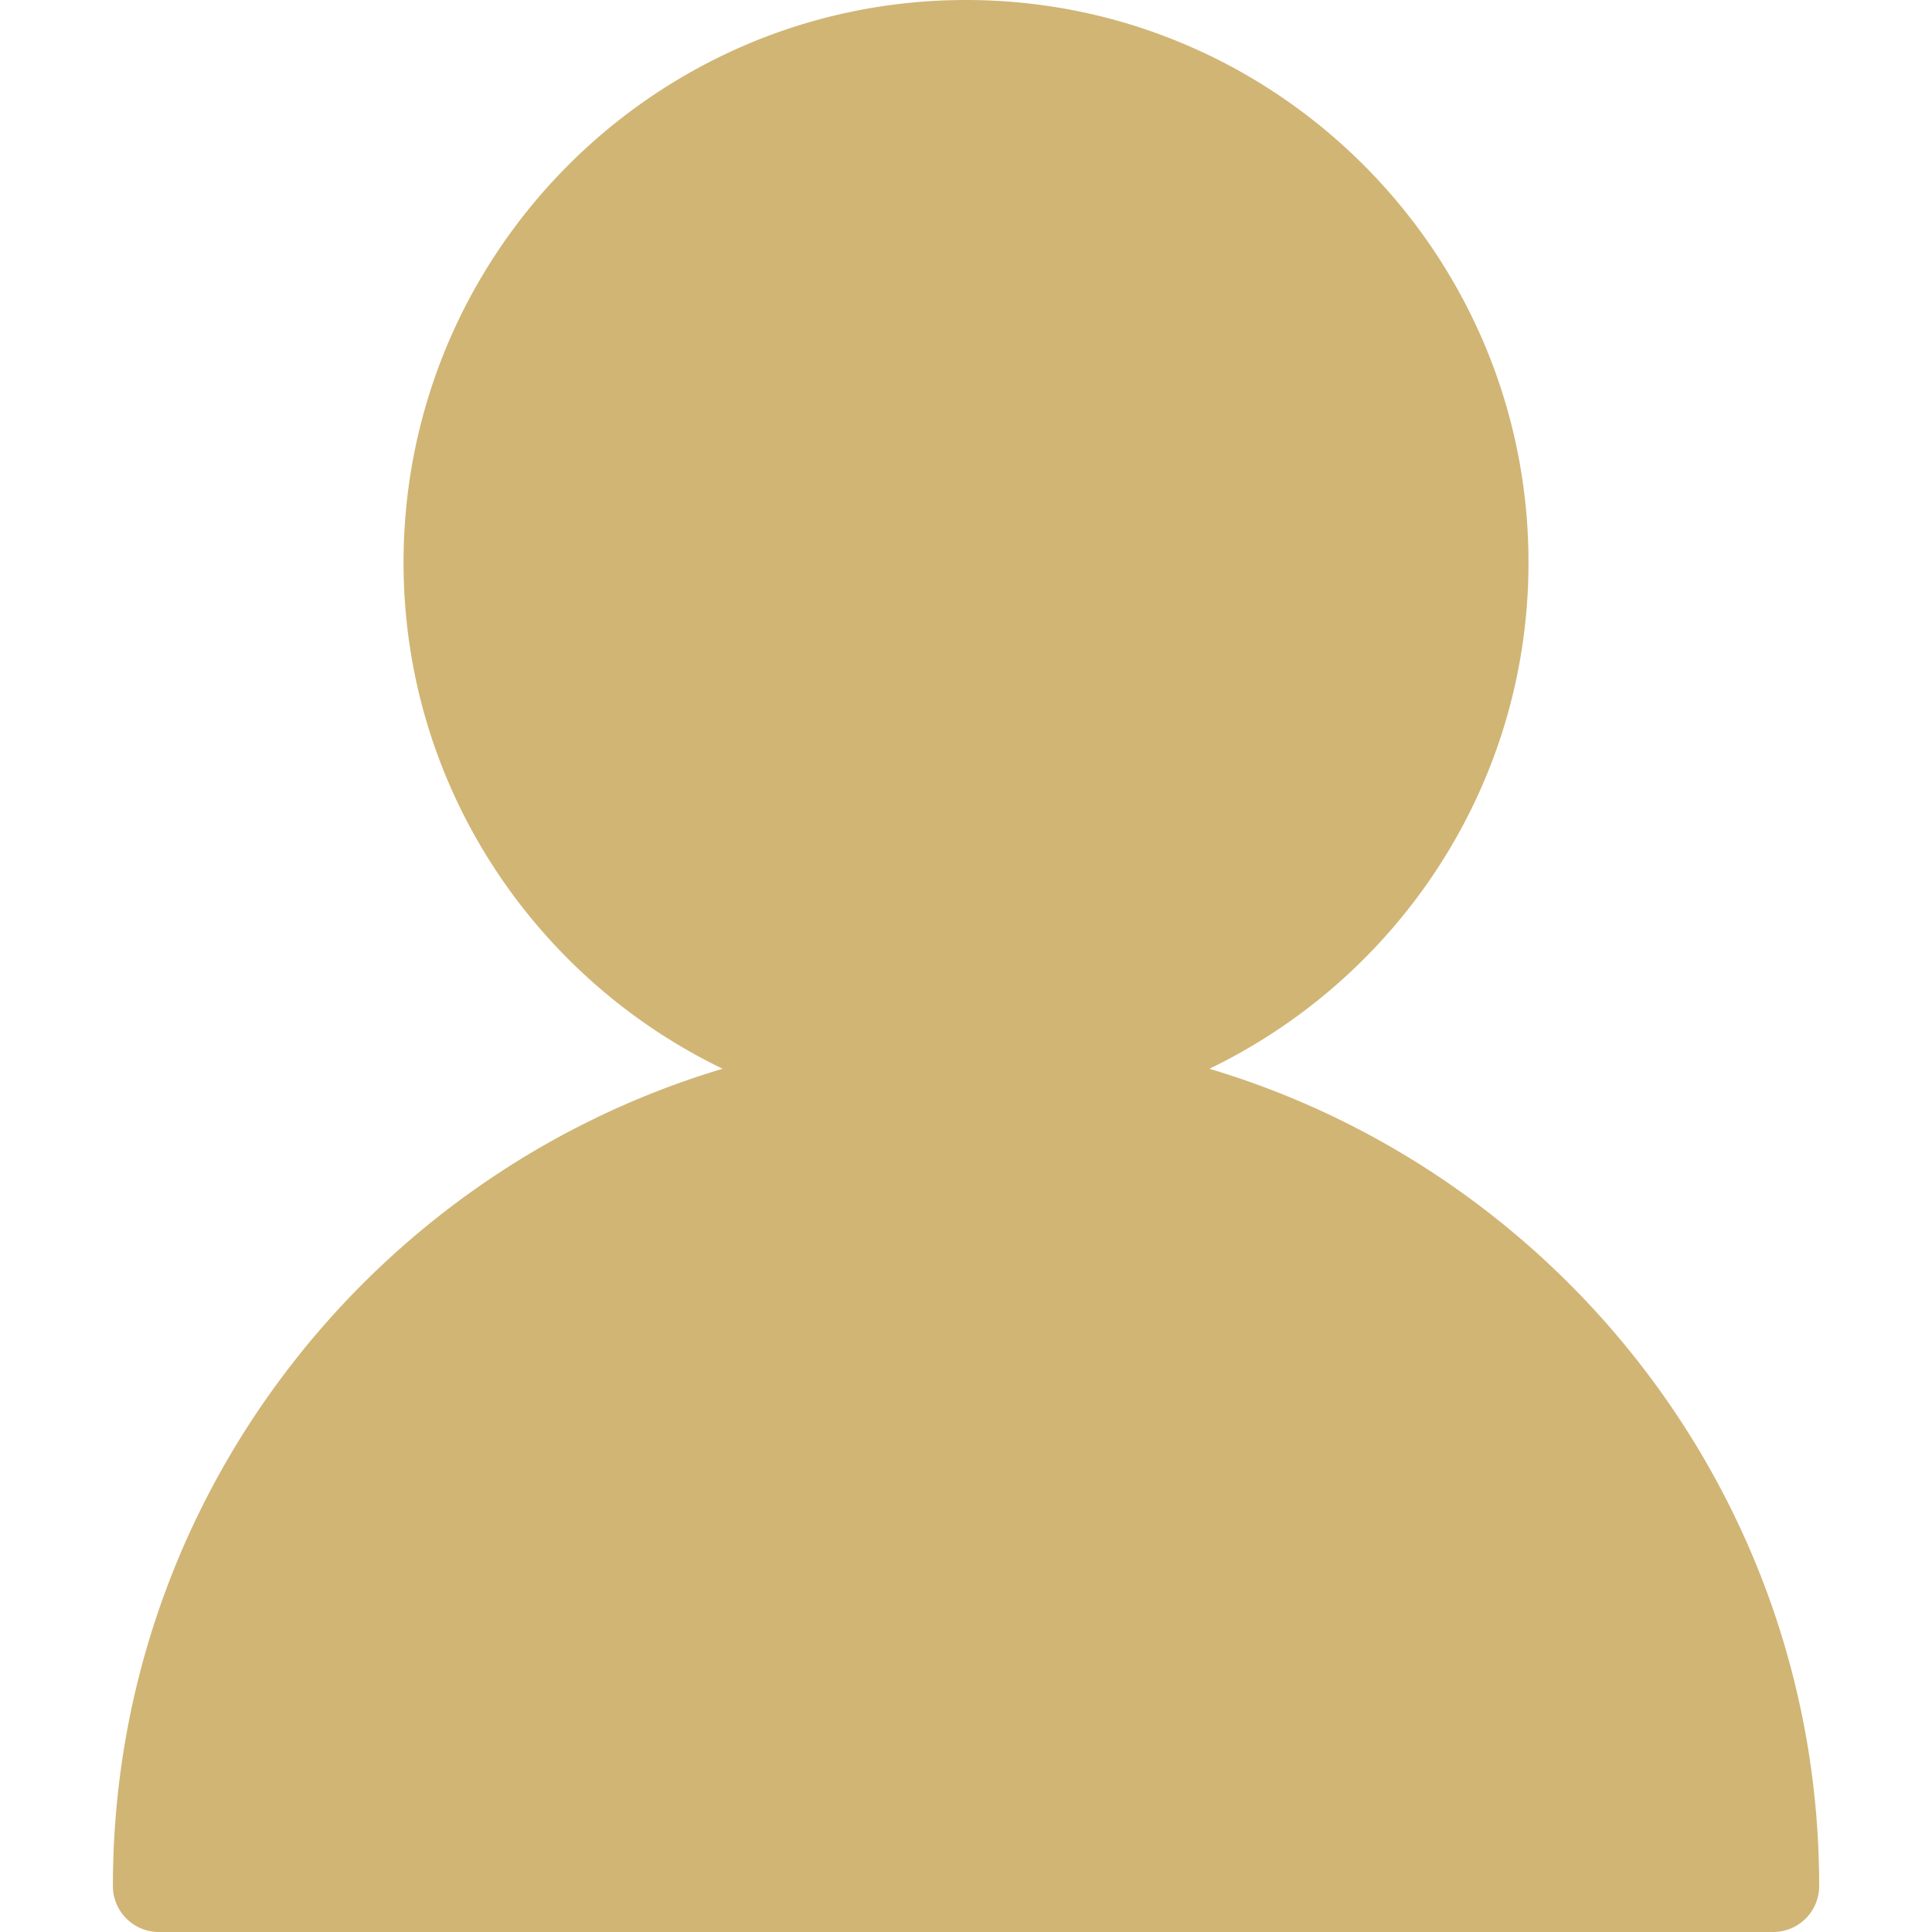 <?xml version="1.0" standalone="no"?><!DOCTYPE svg PUBLIC "-//W3C//DTD SVG 1.1//EN" "http://www.w3.org/Graphics/SVG/1.1/DTD/svg11.dtd"><svg t="1546240509123" class="icon" style="" viewBox="0 0 1024 1024" version="1.1" xmlns="http://www.w3.org/2000/svg" p-id="1103" xmlns:xlink="http://www.w3.org/1999/xlink" width="200" height="200"><defs><style type="text/css"></style></defs><path d="M641.008 566.468c99.883-48.203 169.128-150.185 169.128-268.333C810.135 133.749 676.386 0 511.977 0 347.614 0 213.887 133.749 213.887 298.135c0 118.103 69.245 220.13 169.105 268.333C196.367 622.167 59.842 795.155 59.842 999.616c0 13.456 10.905 24.384 24.384 24.384h855.595a24.384 24.384 0 0 0 24.384-24.384c-0.023-204.461-136.571-377.45-323.196-433.148z" p-id="1104" fill="#d1b575"></path></svg>